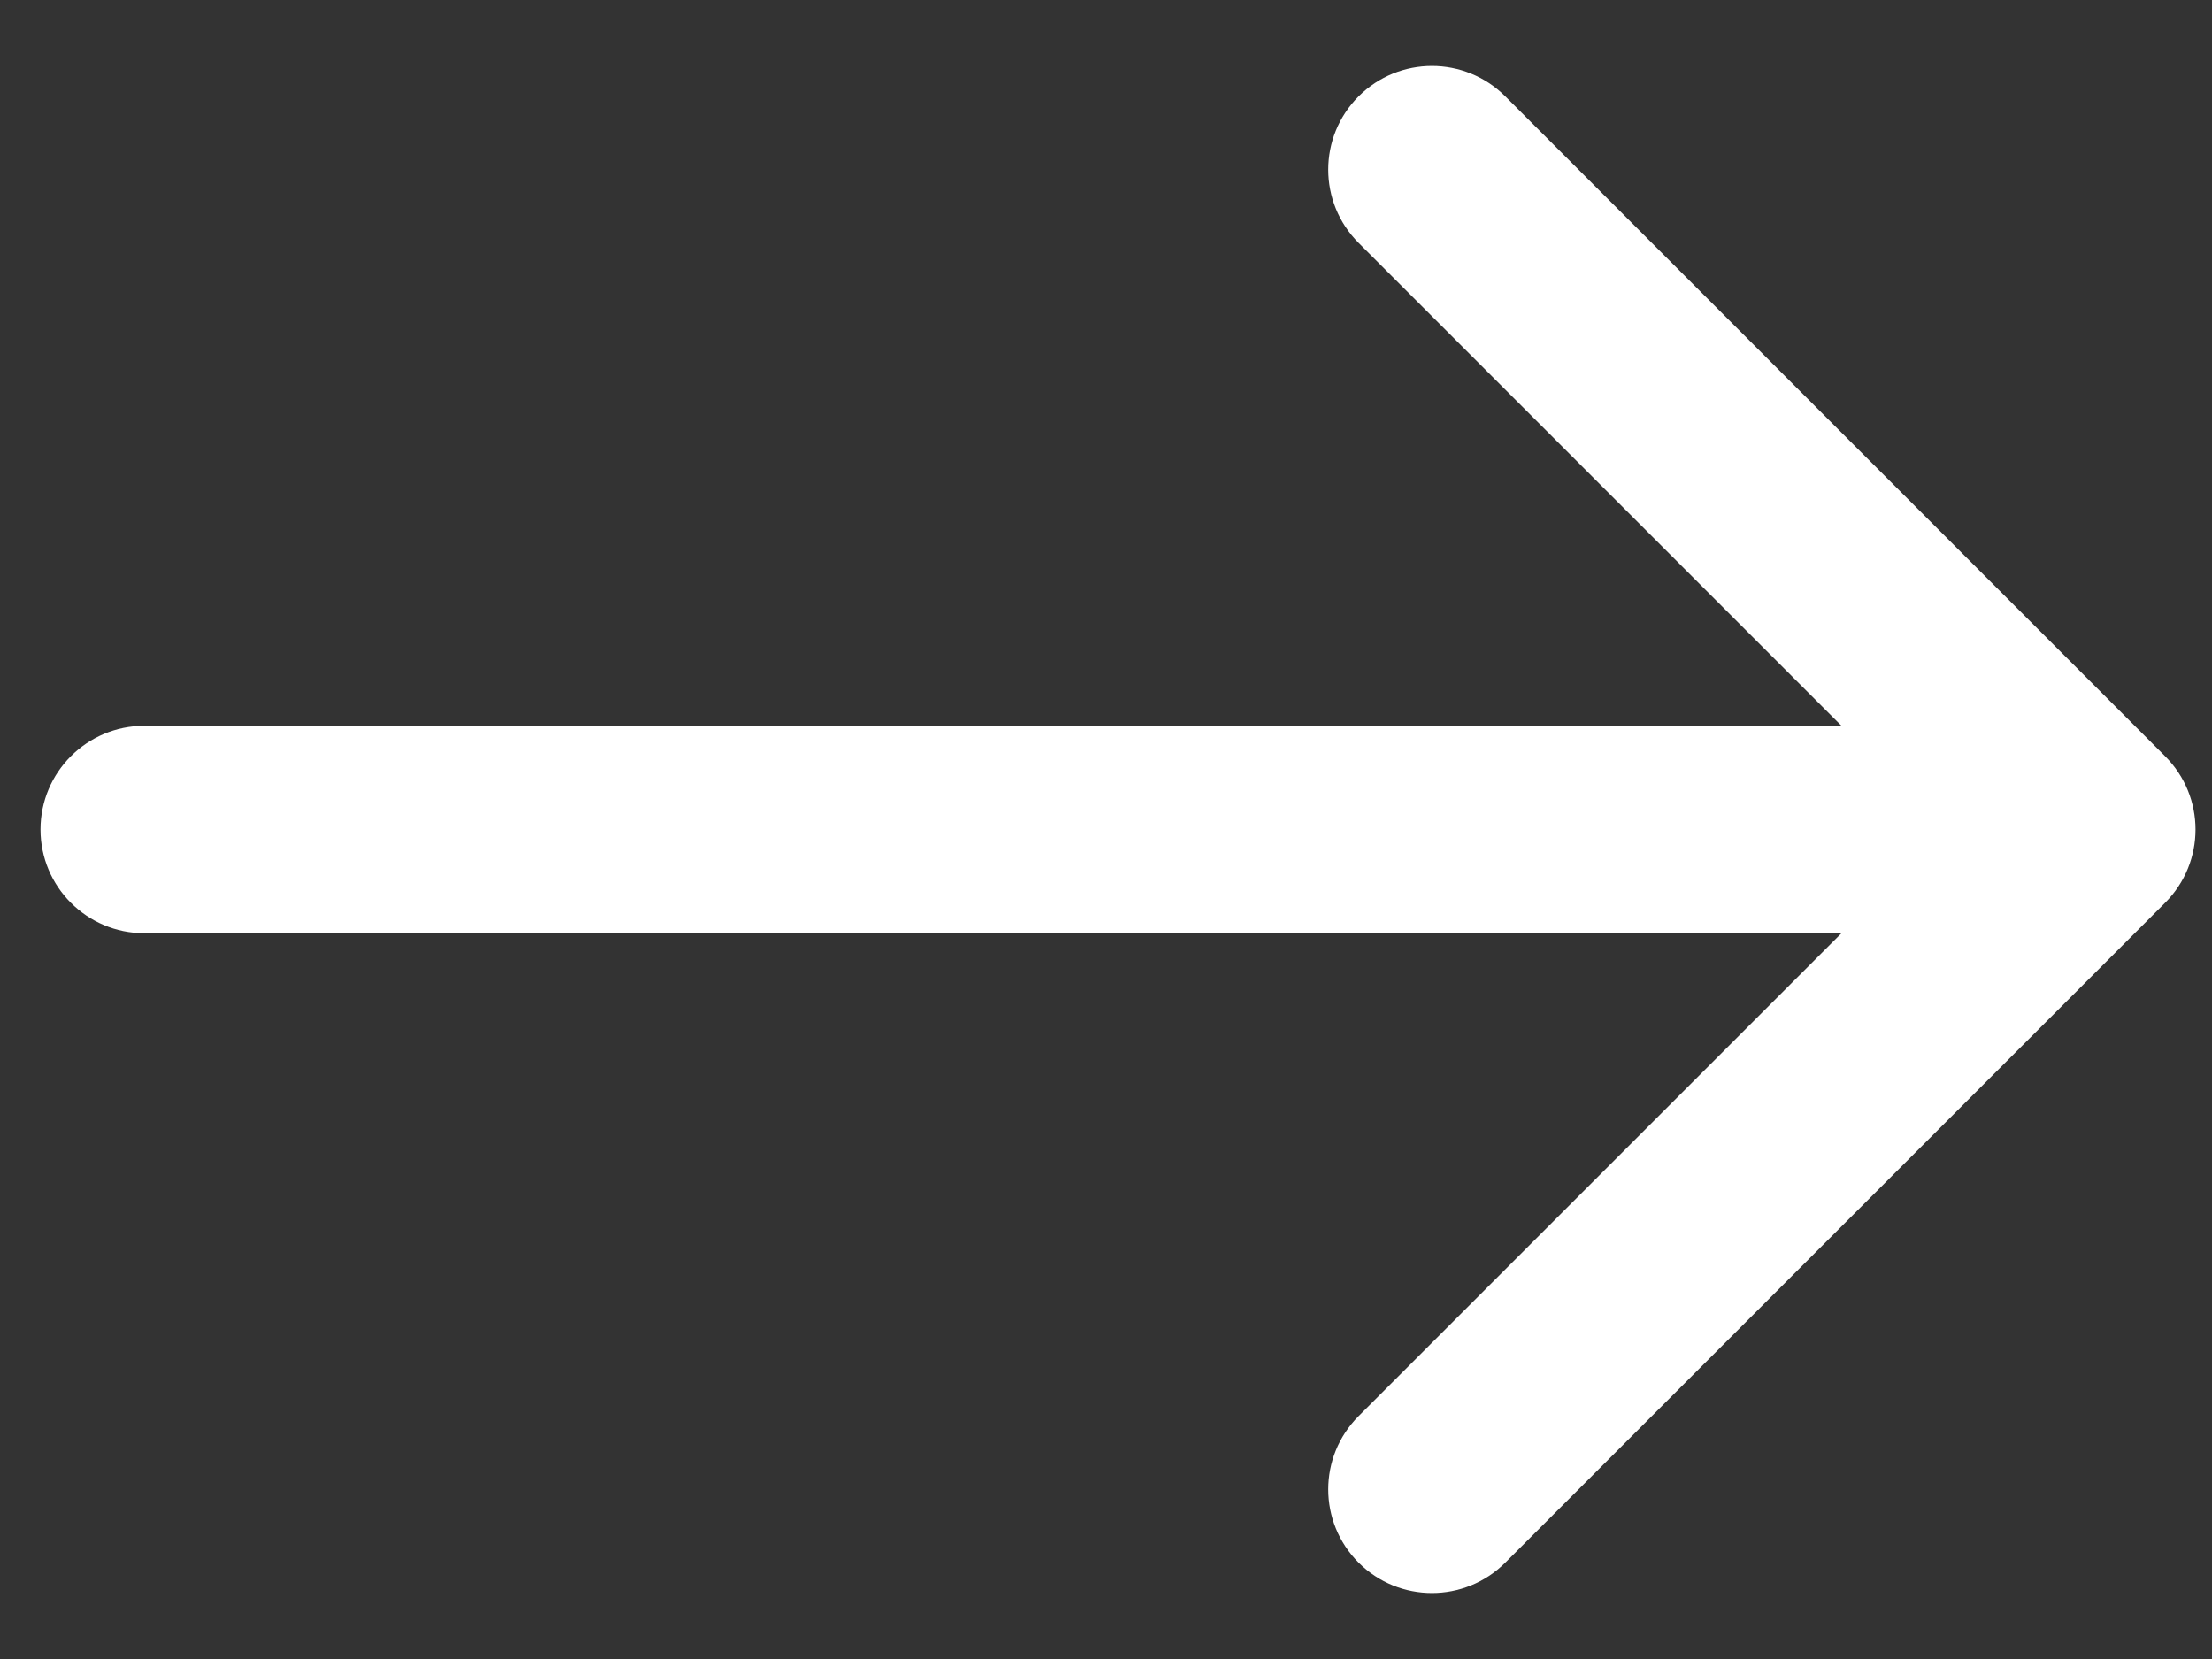 <svg width="16" height="12" viewBox="0 0 16 12" fill="none" xmlns="http://www.w3.org/2000/svg">
<rect x="0" y="0" width="16" height="12" fill="#333333" stroke="none"/>
<path d="M1.043 5.25C0.629 5.25 0.293 5.586 0.293 6C0.293 6.414 0.629 6.75 1.043 6.75V5.25ZM15.661 6.53C15.954 6.237 15.954 5.763 15.661 5.47L10.888 0.697C10.595 0.404 10.12 0.404 9.827 0.697C9.534 0.99 9.534 1.464 9.827 1.757L14.07 6L9.827 10.243C9.534 10.536 9.534 11.01 9.827 11.303C10.12 11.596 10.595 11.596 10.888 11.303L15.661 6.53ZM1.043 6.75H15.13V5.25H1.043V6.75Z" fill="white"/>
</svg>
